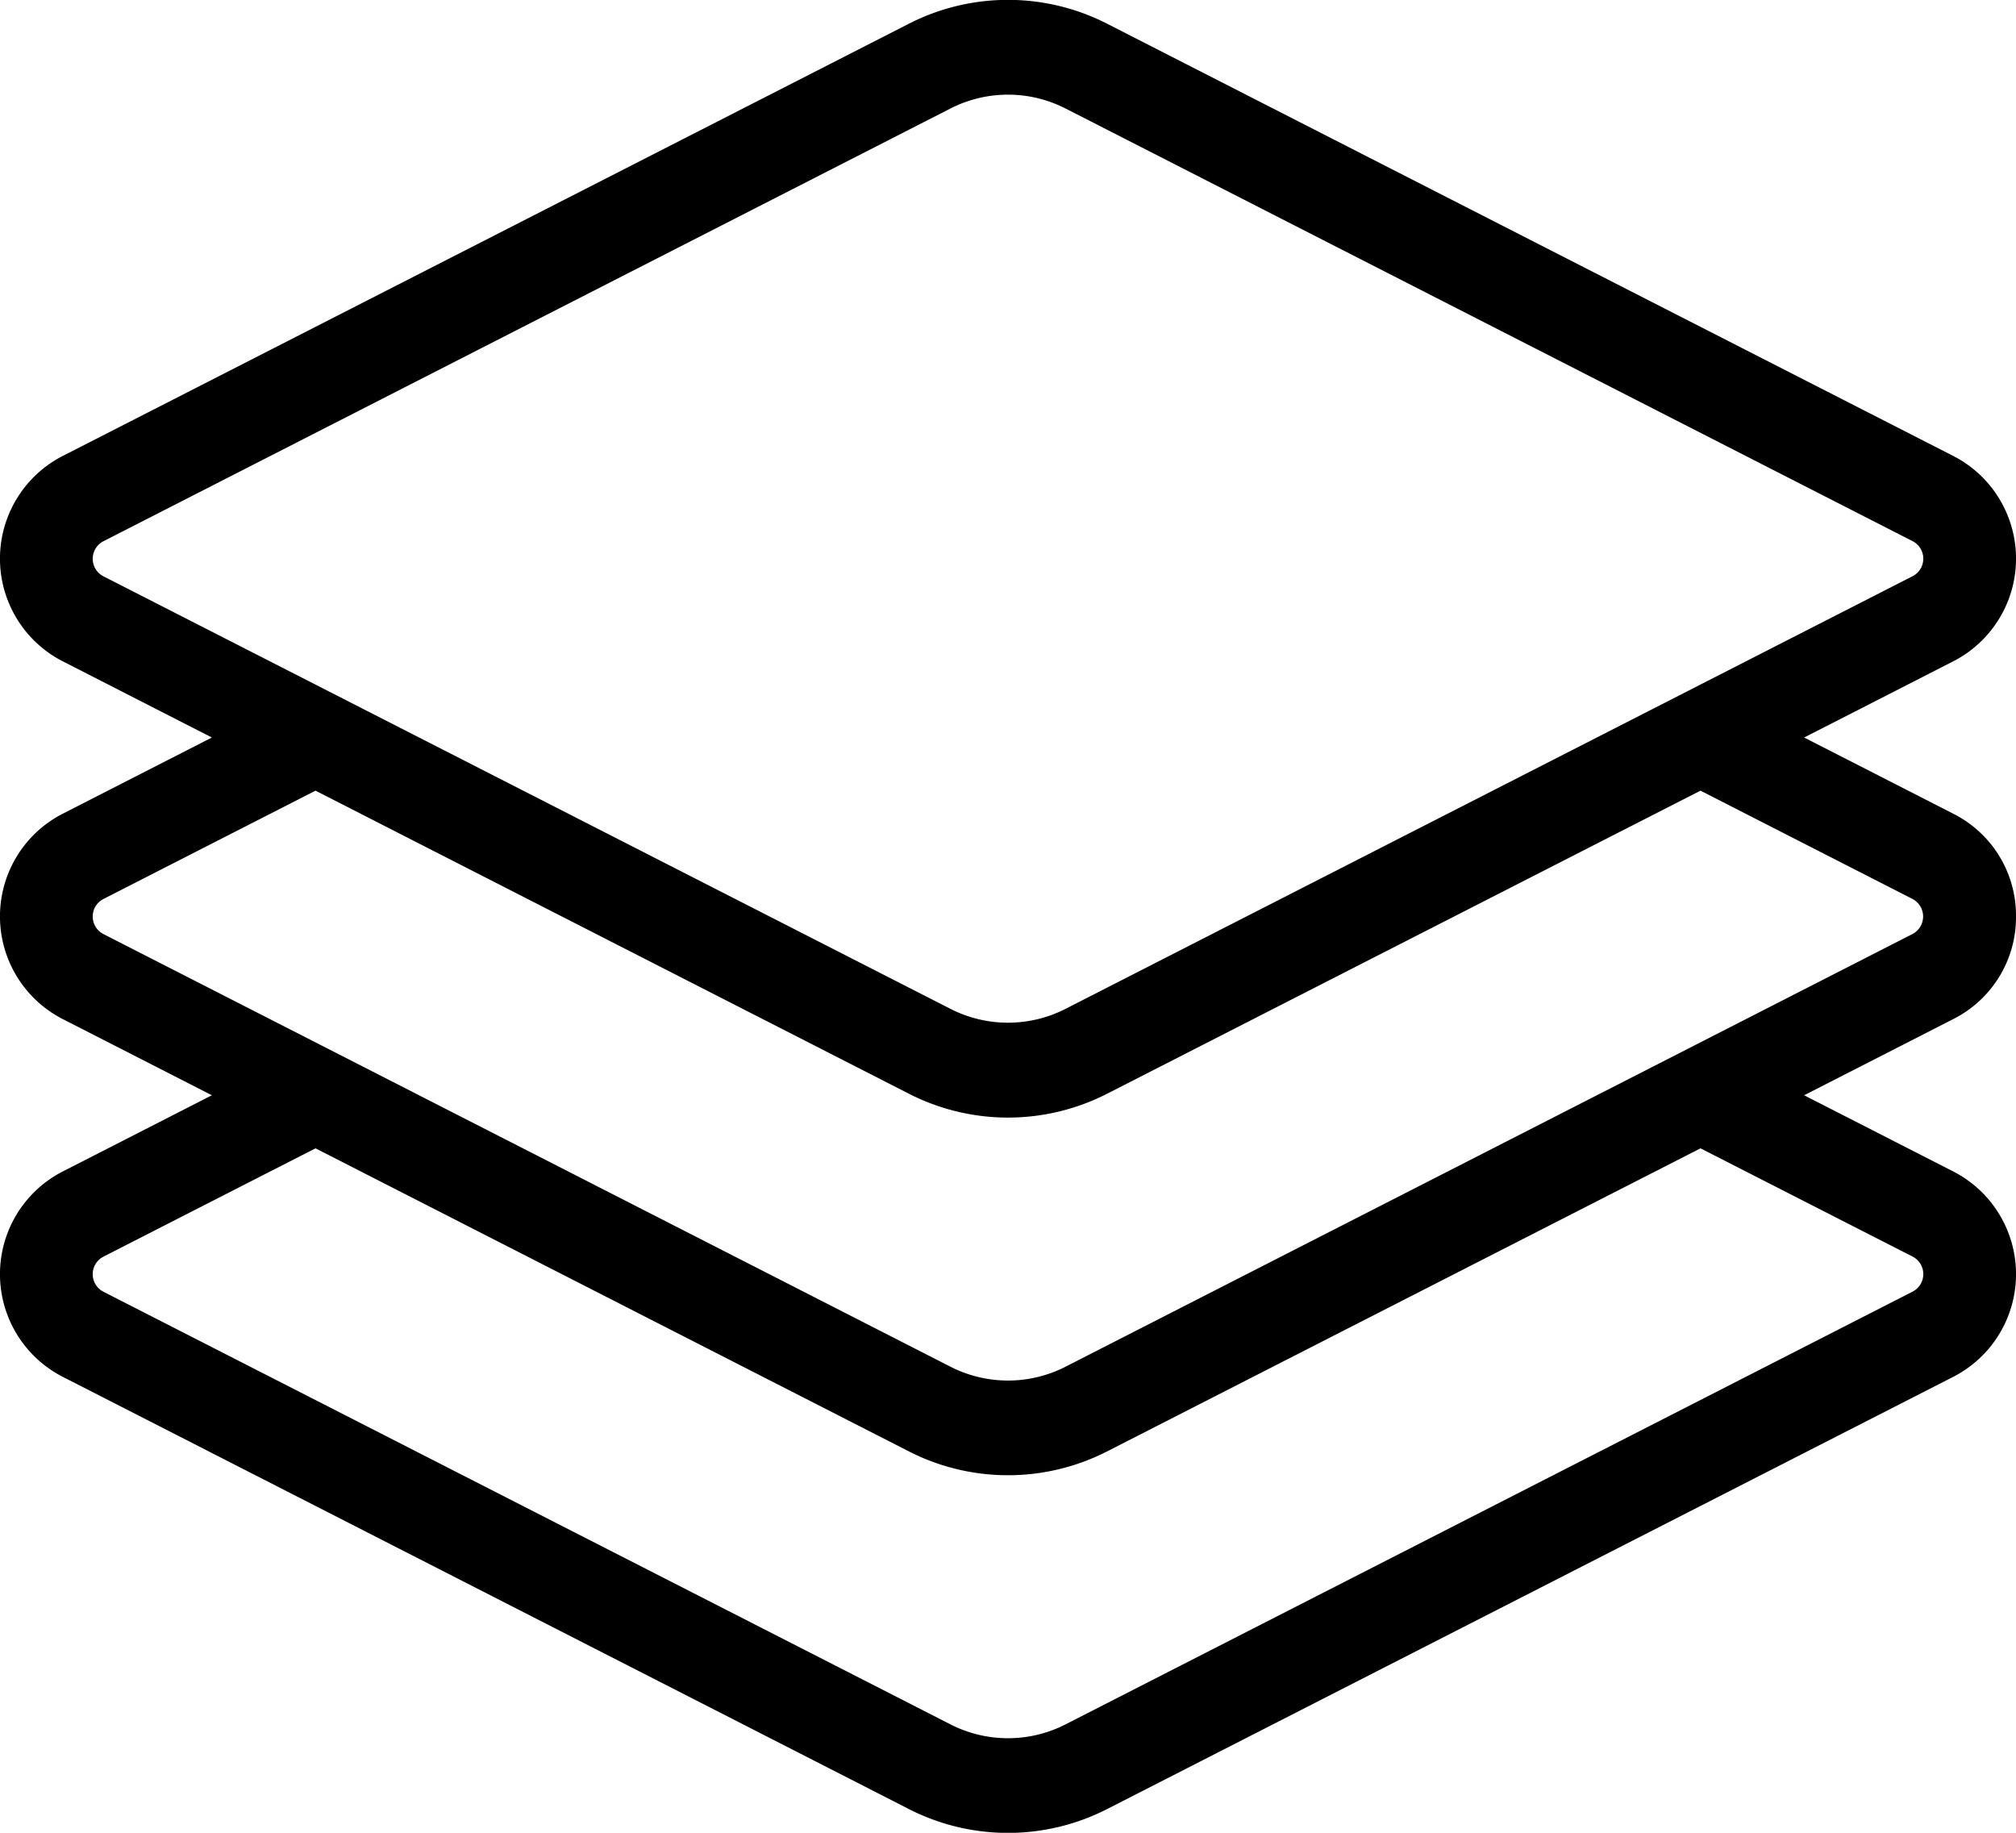 ﻿<svg xmlns="http://www.w3.org/2000/svg" width="22" height="20" viewBox="0 0 22 20">
 
<path id="Composite_Path" data-name="Composite Path" class="cls-1" d="M701,51a1.243,1.243,0,0,0-.674-1.115l-1.638-.837,1.638-.837h0a1.259,1.259,0,0,0,0-2.23l-9.248-4.724a2.377,2.377,0,0,0-2.156,0l-9.248,4.724a1.259,1.259,0,0,0,0,2.23l1.638,0.837-1.638.837a1.259,1.259,0,0,0,0,2.23l1.638,0.837-1.638.837a1.259,1.259,0,0,0,0,2.23l9.248,4.724a2.378,2.378,0,0,0,2.156,0l9.248-4.724a1.259,1.259,0,0,0,0-2.23l-1.638-.837,1.638-.837A1.243,1.243,0,0,0,701,51Zm-20.873-3.712a0.215,0.215,0,0,1,0-.381l9.247-4.724a1.381,1.381,0,0,1,1.252,0l9.247,4.723a0.215,0.215,0,0,1,0,.381l-9.247,4.723a1.381,1.381,0,0,1-1.252,0Zm19.746,7.425a0.215,0.215,0,0,1,0,.381l-9.247,4.724a1.38,1.38,0,0,1-1.252,0l-9.247-4.723a0.215,0.215,0,0,1,0-.381l2.316-1.183,6.479,3.309a2.378,2.378,0,0,0,2.156,0l6.479-3.309Zm0-3.522-9.247,4.724a1.381,1.381,0,0,1-1.252,0l-9.247-4.723a0.215,0.215,0,0,1,0-.381l2.316-1.183,6.479,3.309a2.377,2.377,0,0,0,2.156,0l6.479-3.309,2.316,1.183A0.216,0.216,0,0,1,699.873,51.191Z" transform="translate(-679 -41)"/>

</svg>

